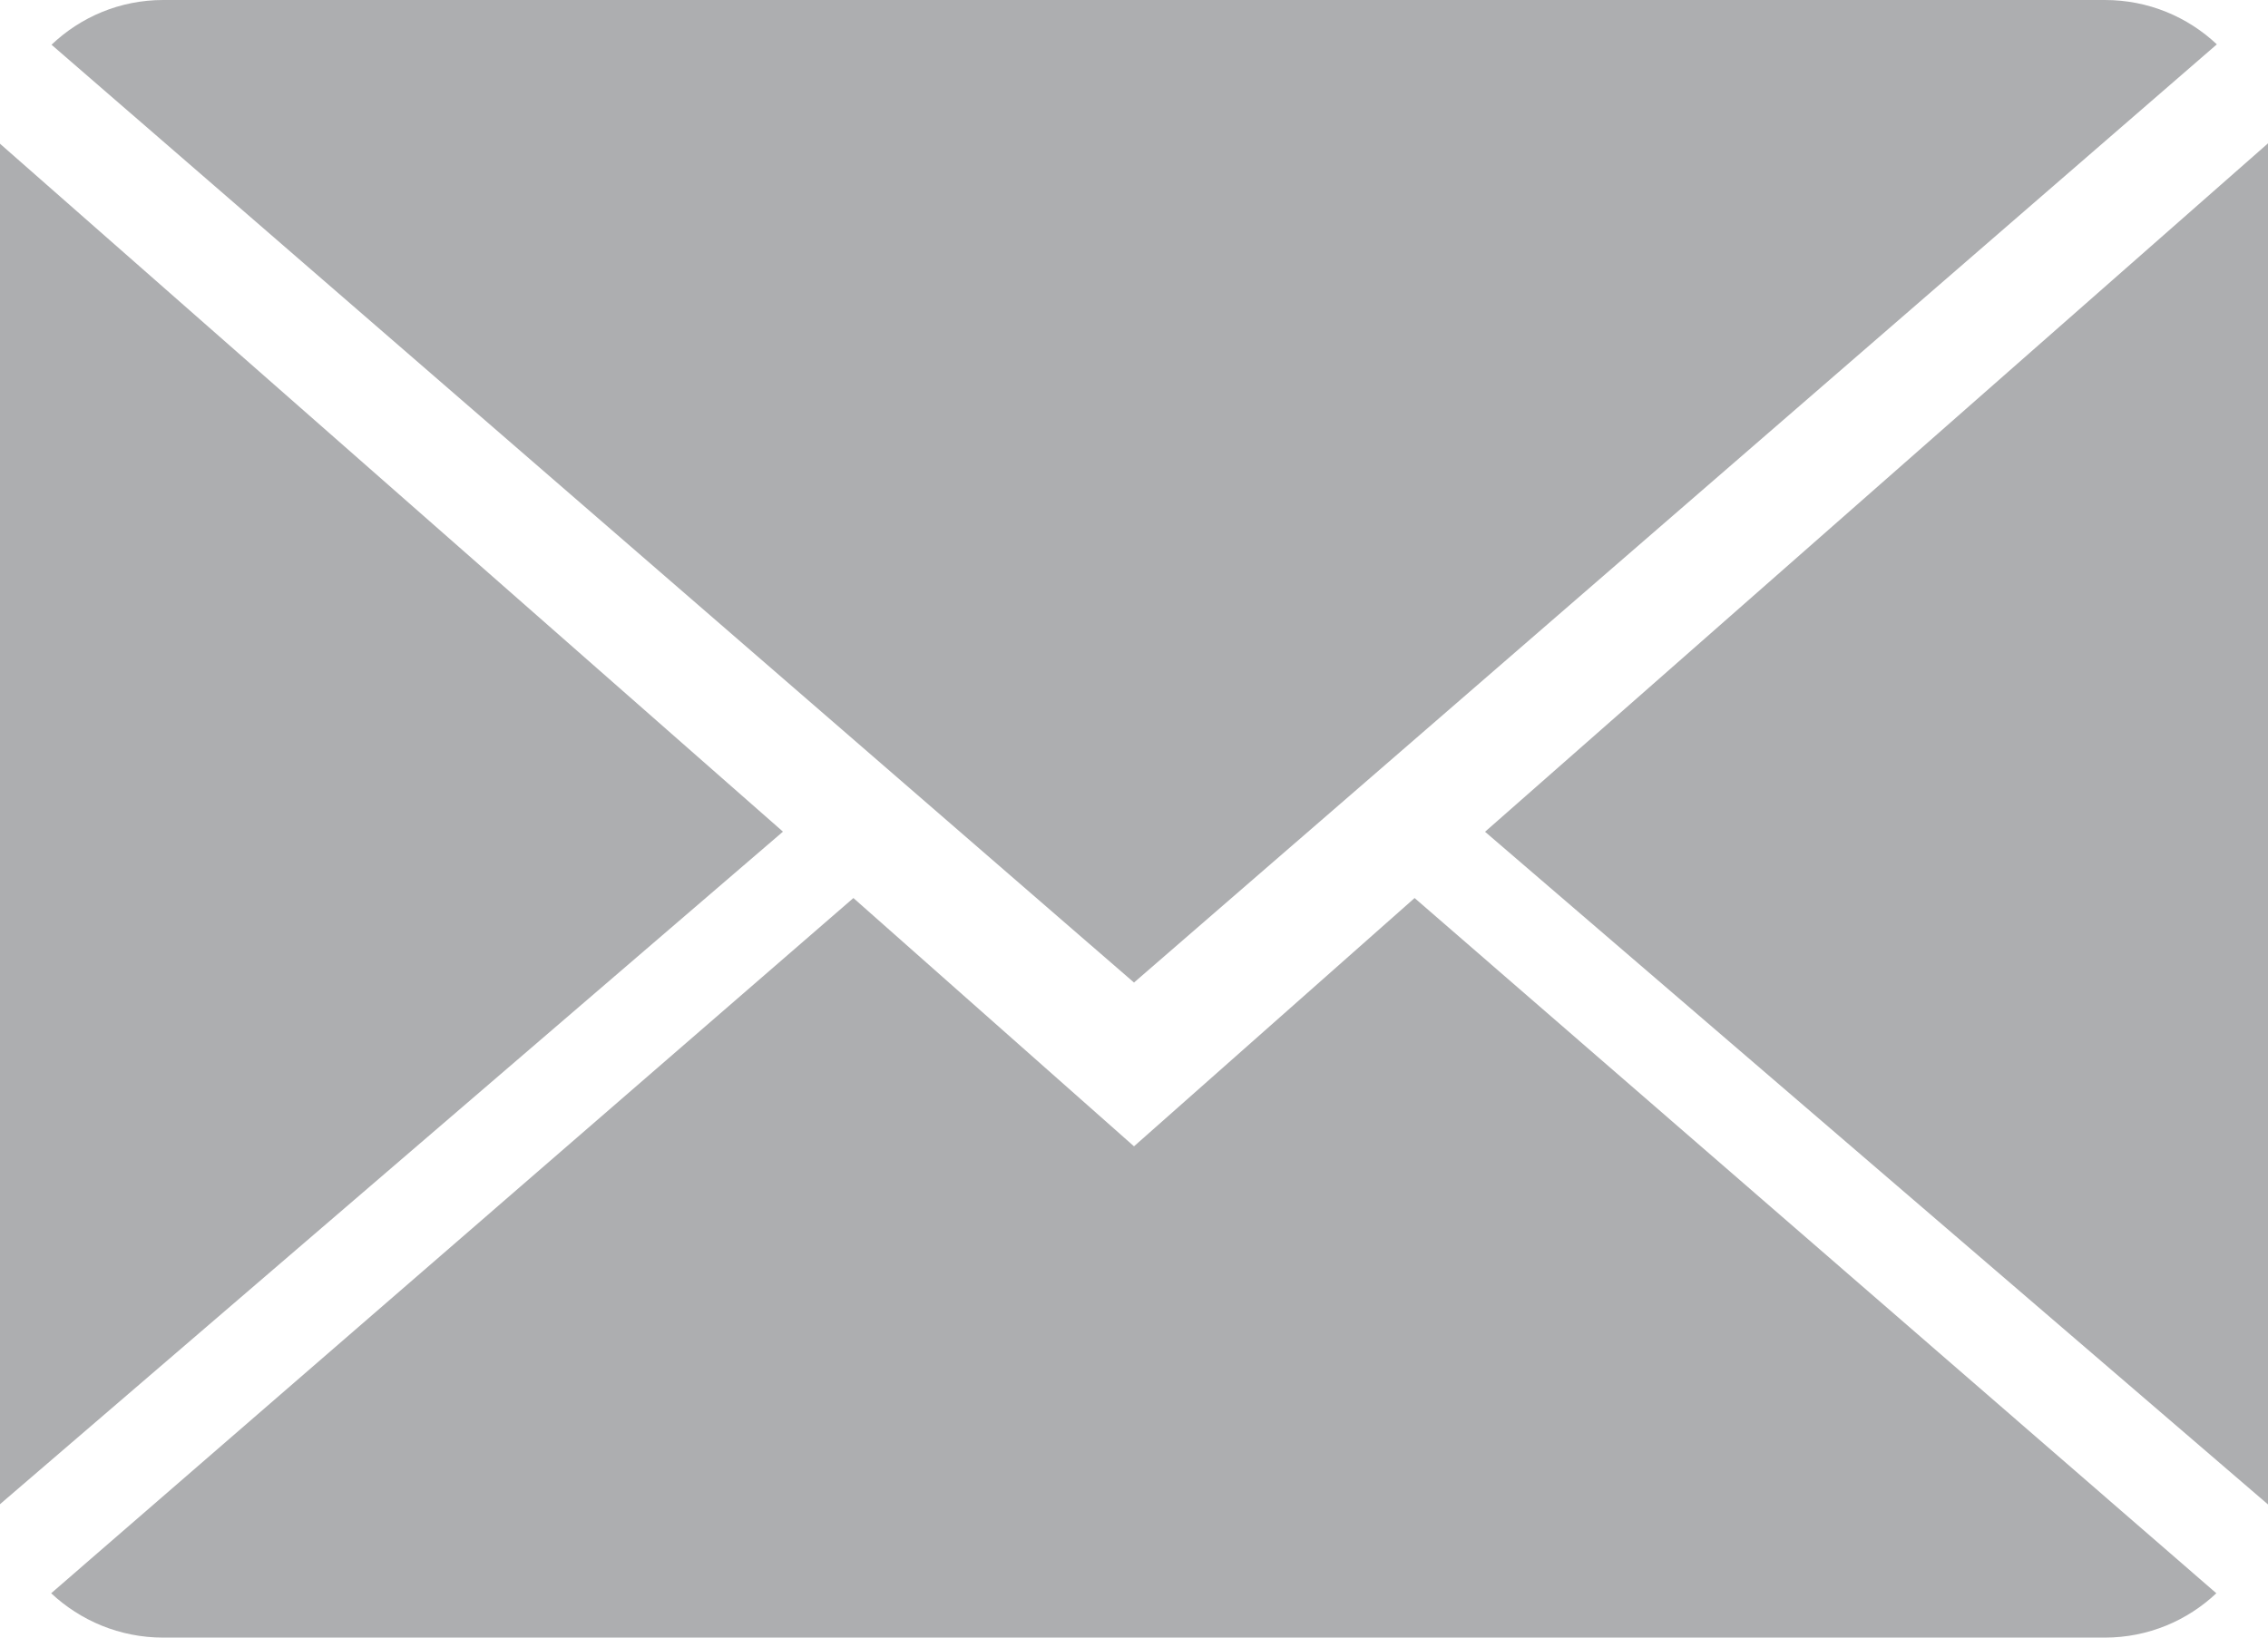 <svg width="18" height="13" viewBox="0 0 18 13" fill="none" xmlns="http://www.w3.org/2000/svg">
<path d="M9 9.1L6.773 7.129L0.406 12.648C0.638 12.865 0.95 13 1.295 13H16.705C17.049 13 17.36 12.865 17.59 12.648L11.227 7.129L9 9.1Z" fill="#ADAEB0"/>
<path d="M17.594 0.352C17.362 0.134 17.051 0 16.705 0H1.295C0.952 0 0.64 0.135 0.409 0.355L9 7.8L17.594 0.352Z" fill="#ADAEB0"/>
<path d="M0 1.141V11.941L6.214 6.602L0 1.141Z" fill="#ADAEB0"/>
<path d="M11.786 6.603L18 11.943V1.138L11.786 6.603Z" fill="#ADAEB0"/>
</svg>
